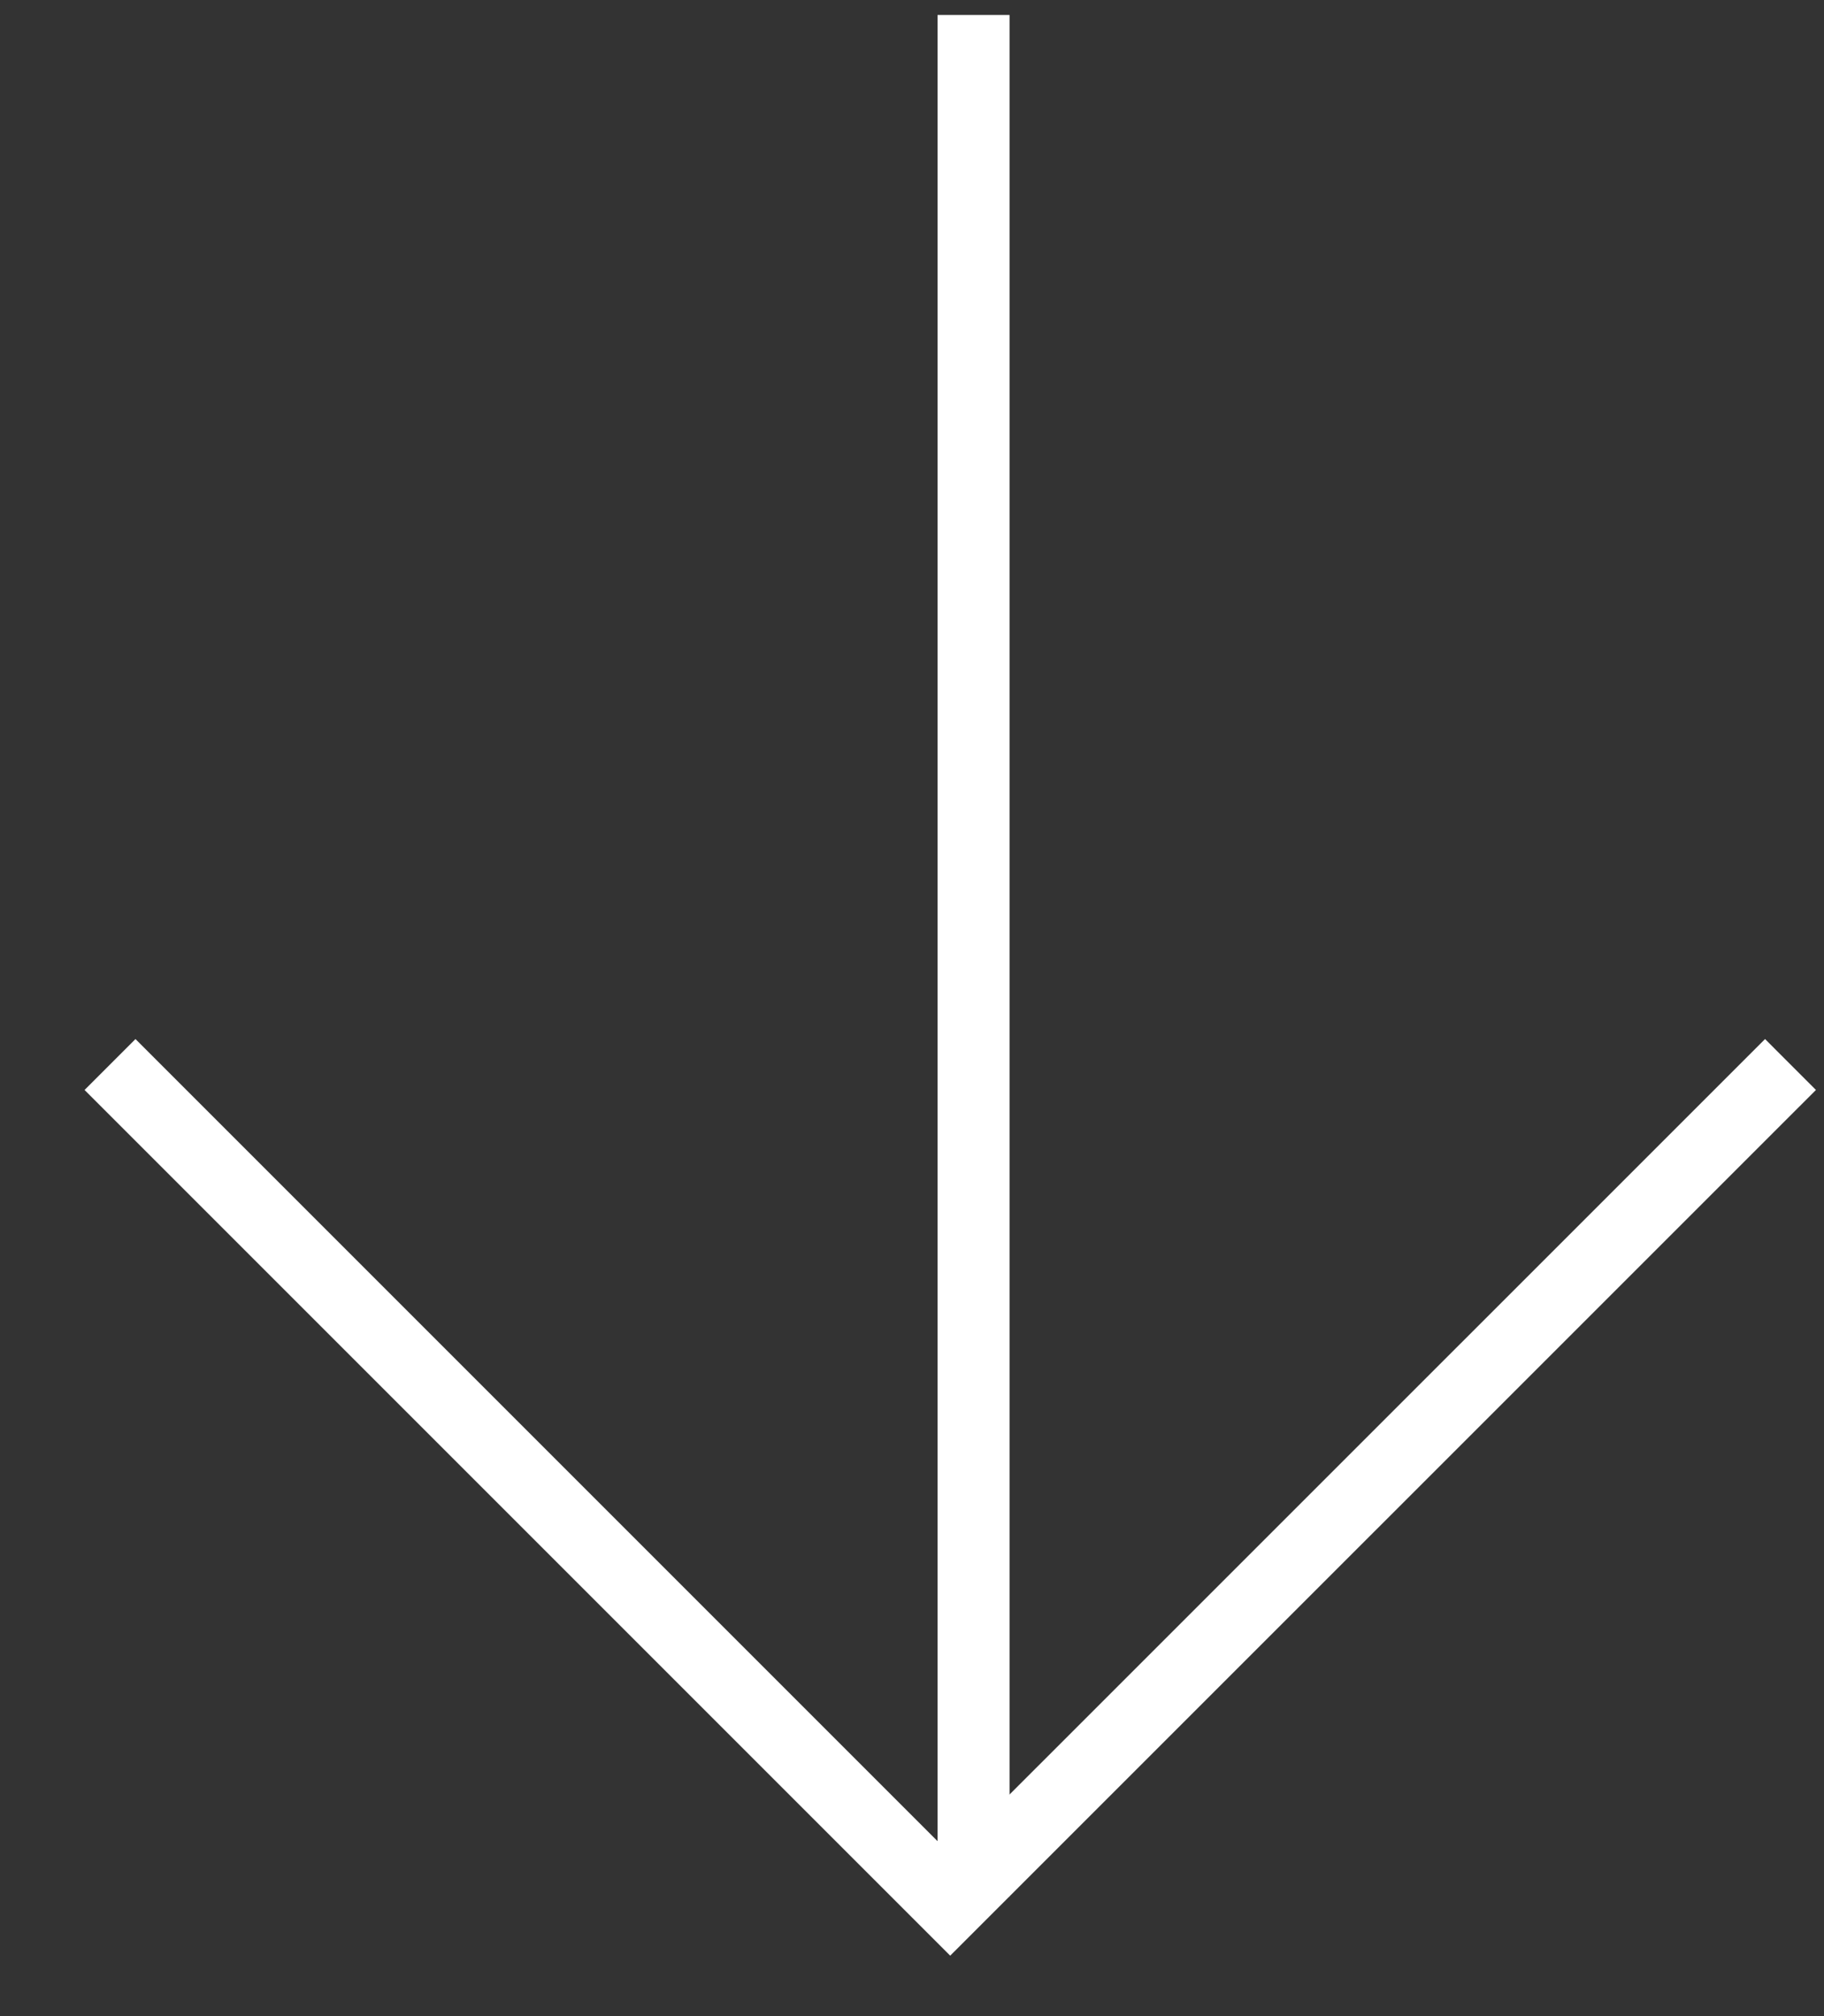 <svg width="19" height="21" viewBox="0 0 19 21" fill="none" xmlns="http://www.w3.org/2000/svg">
<rect x="0" y="0" width="19" height="21" fill="#333333" stroke="none"/>
<line x1="10.141" y1="0.156" x2="10.141" y2="19.754" stroke="white" stroke-width="0.75"/>
<path d="M18.651 11.088L9.898 19.84L1.146 11.088" stroke="white" stroke-width="0.75"/>
</svg>

